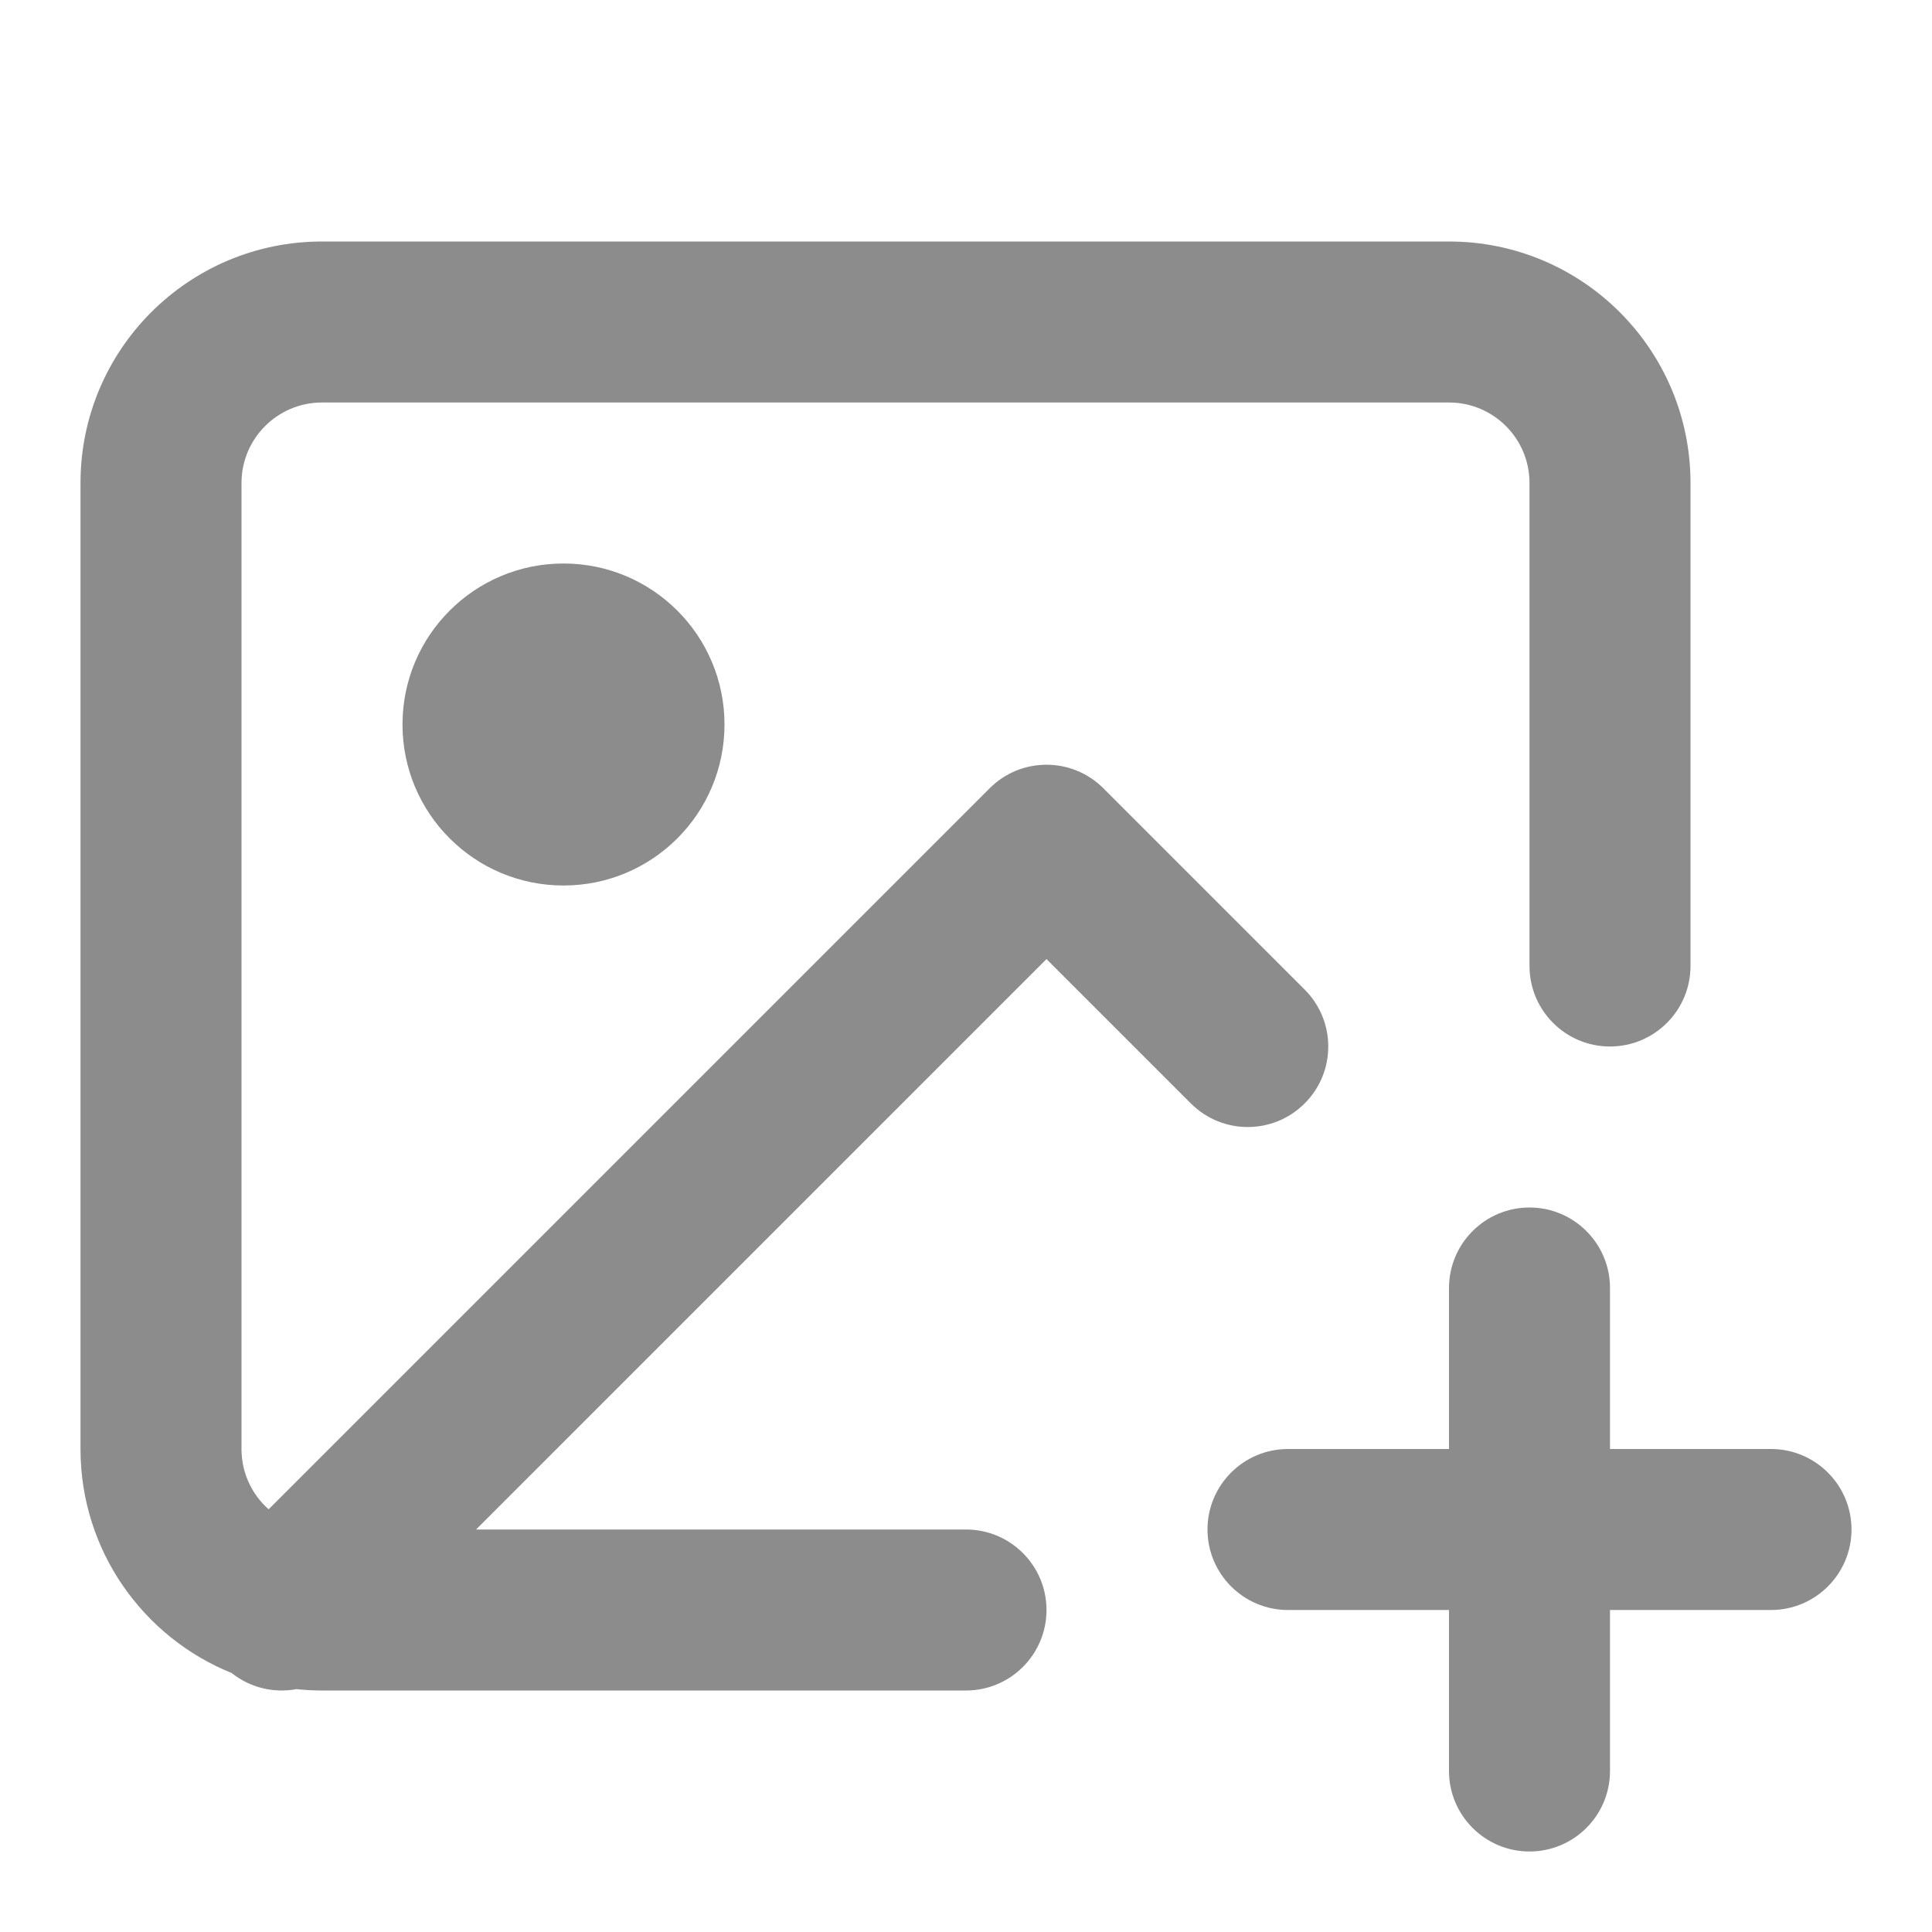 <svg width="24" height="24" viewBox="0 0 24 24" fill="none" xmlns="http://www.w3.org/2000/svg">
<path d="M4 3C2.343 3 1 4.343 1 6V18C1 19.26 1.777 20.339 2.878 20.783C3.11 20.968 3.405 21.035 3.682 20.983C3.787 20.994 3.893 21 4 21H12C12.552 21 13 20.552 13 20C13 19.448 12.552 19 12 19H5.914L13 11.914L14.793 13.707C15.183 14.098 15.817 14.098 16.207 13.707C16.598 13.317 16.598 12.683 16.207 12.293L13.707 9.793C13.317 9.402 12.683 9.402 12.293 9.793L3.337 18.749C3.13 18.566 3 18.298 3 18V6C3 5.448 3.448 5 4 5H18C18.553 5 19 5.448 19 6V12C19 12.552 19.448 13 20 13C20.552 13 21 12.552 21 12V6C21 4.342 19.657 3 18 3H4Z" fill="black" fill-opacity="0.45"/>
<path d="M9 9C9 10.105 8.105 11 7 11C5.895 11 5 10.105 5 9C5 7.895 5.895 7 7 7C8.105 7 9 7.895 9 9Z" fill="black" fill-opacity="0.45"/>
<path d="M20 16C20 15.448 19.552 15 19 15C18.448 15 18 15.448 18 16V18H16C15.448 18 15 18.448 15 19C15 19.552 15.448 20 16 20H18V22C18 22.552 18.448 23 19 23C19.552 23 20 22.552 20 22V20H22C22.552 20 23 19.552 23 19C23 18.448 22.552 18 22 18H20V16Z" fill="black" fill-opacity="0.45"/>
</svg>
